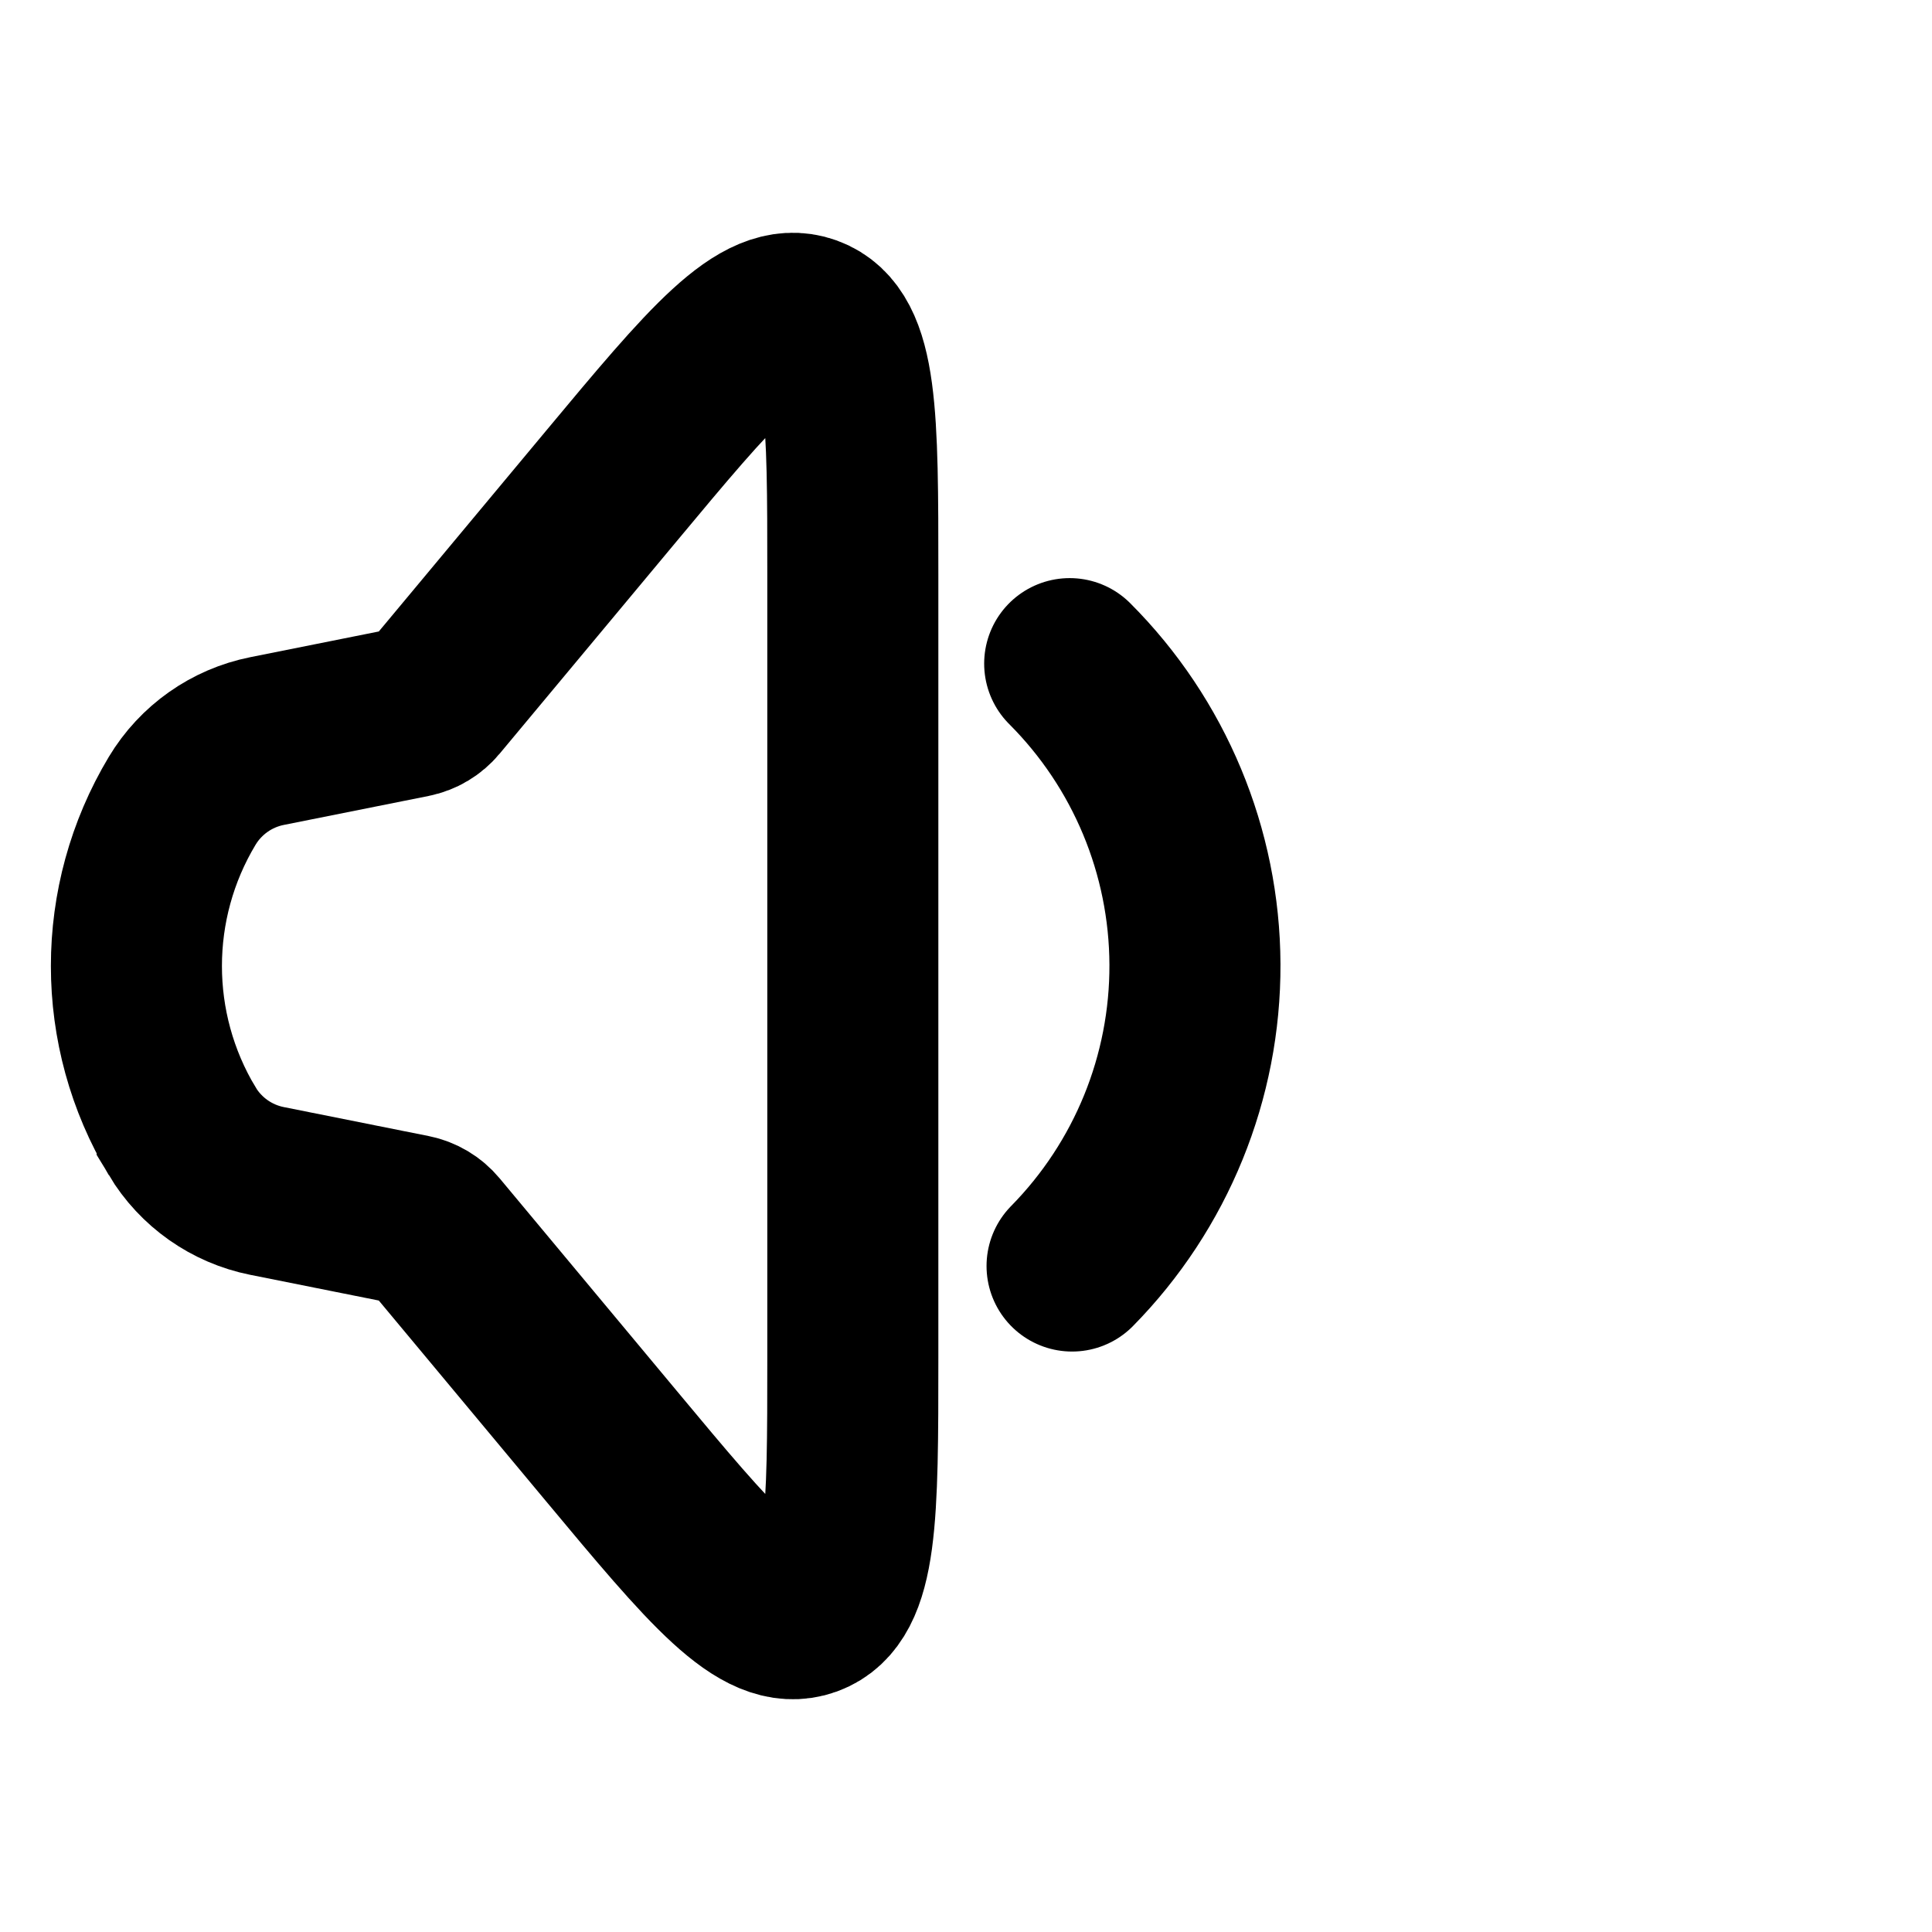 <?xml version="1.0" encoding="UTF-8"?>
<svg width="512" height="512" fill="none" version="1.1" viewBox="0 0 512 512" xmlns="http://www.w3.org/2000/svg">
 <path d="m48.27 299.76c-16.161-26.934-16.161-60.583 0-87.517 4.932-8.22 13.101-13.978 22.501-15.857l38.374-7.675c2.286-0.457 4.347-1.683 5.839-3.474l46.897-56.277c26.803-32.164 40.205-48.246 52.164-43.916 11.961 4.33 11.961 25.264 11.961 67.133v207.65c0 41.868 0 62.802-11.961 67.134-11.959 4.329-25.361-11.752-52.164-43.917l-46.897-56.277c-1.492-1.791-3.553-3.017-5.839-3.475l-38.374-7.675c-9.399-1.879-17.569-7.636-22.501-15.857z" stroke="#000" stroke-width="45.332"/>
 <path d="m283.48 175.87c21.145 21.144 33.076 49.788 33.194 79.689 0.118 29.903-11.587 58.639-32.564 79.949" stroke="#000" stroke-linecap="round" stroke-width="45.332"/>
</svg>
